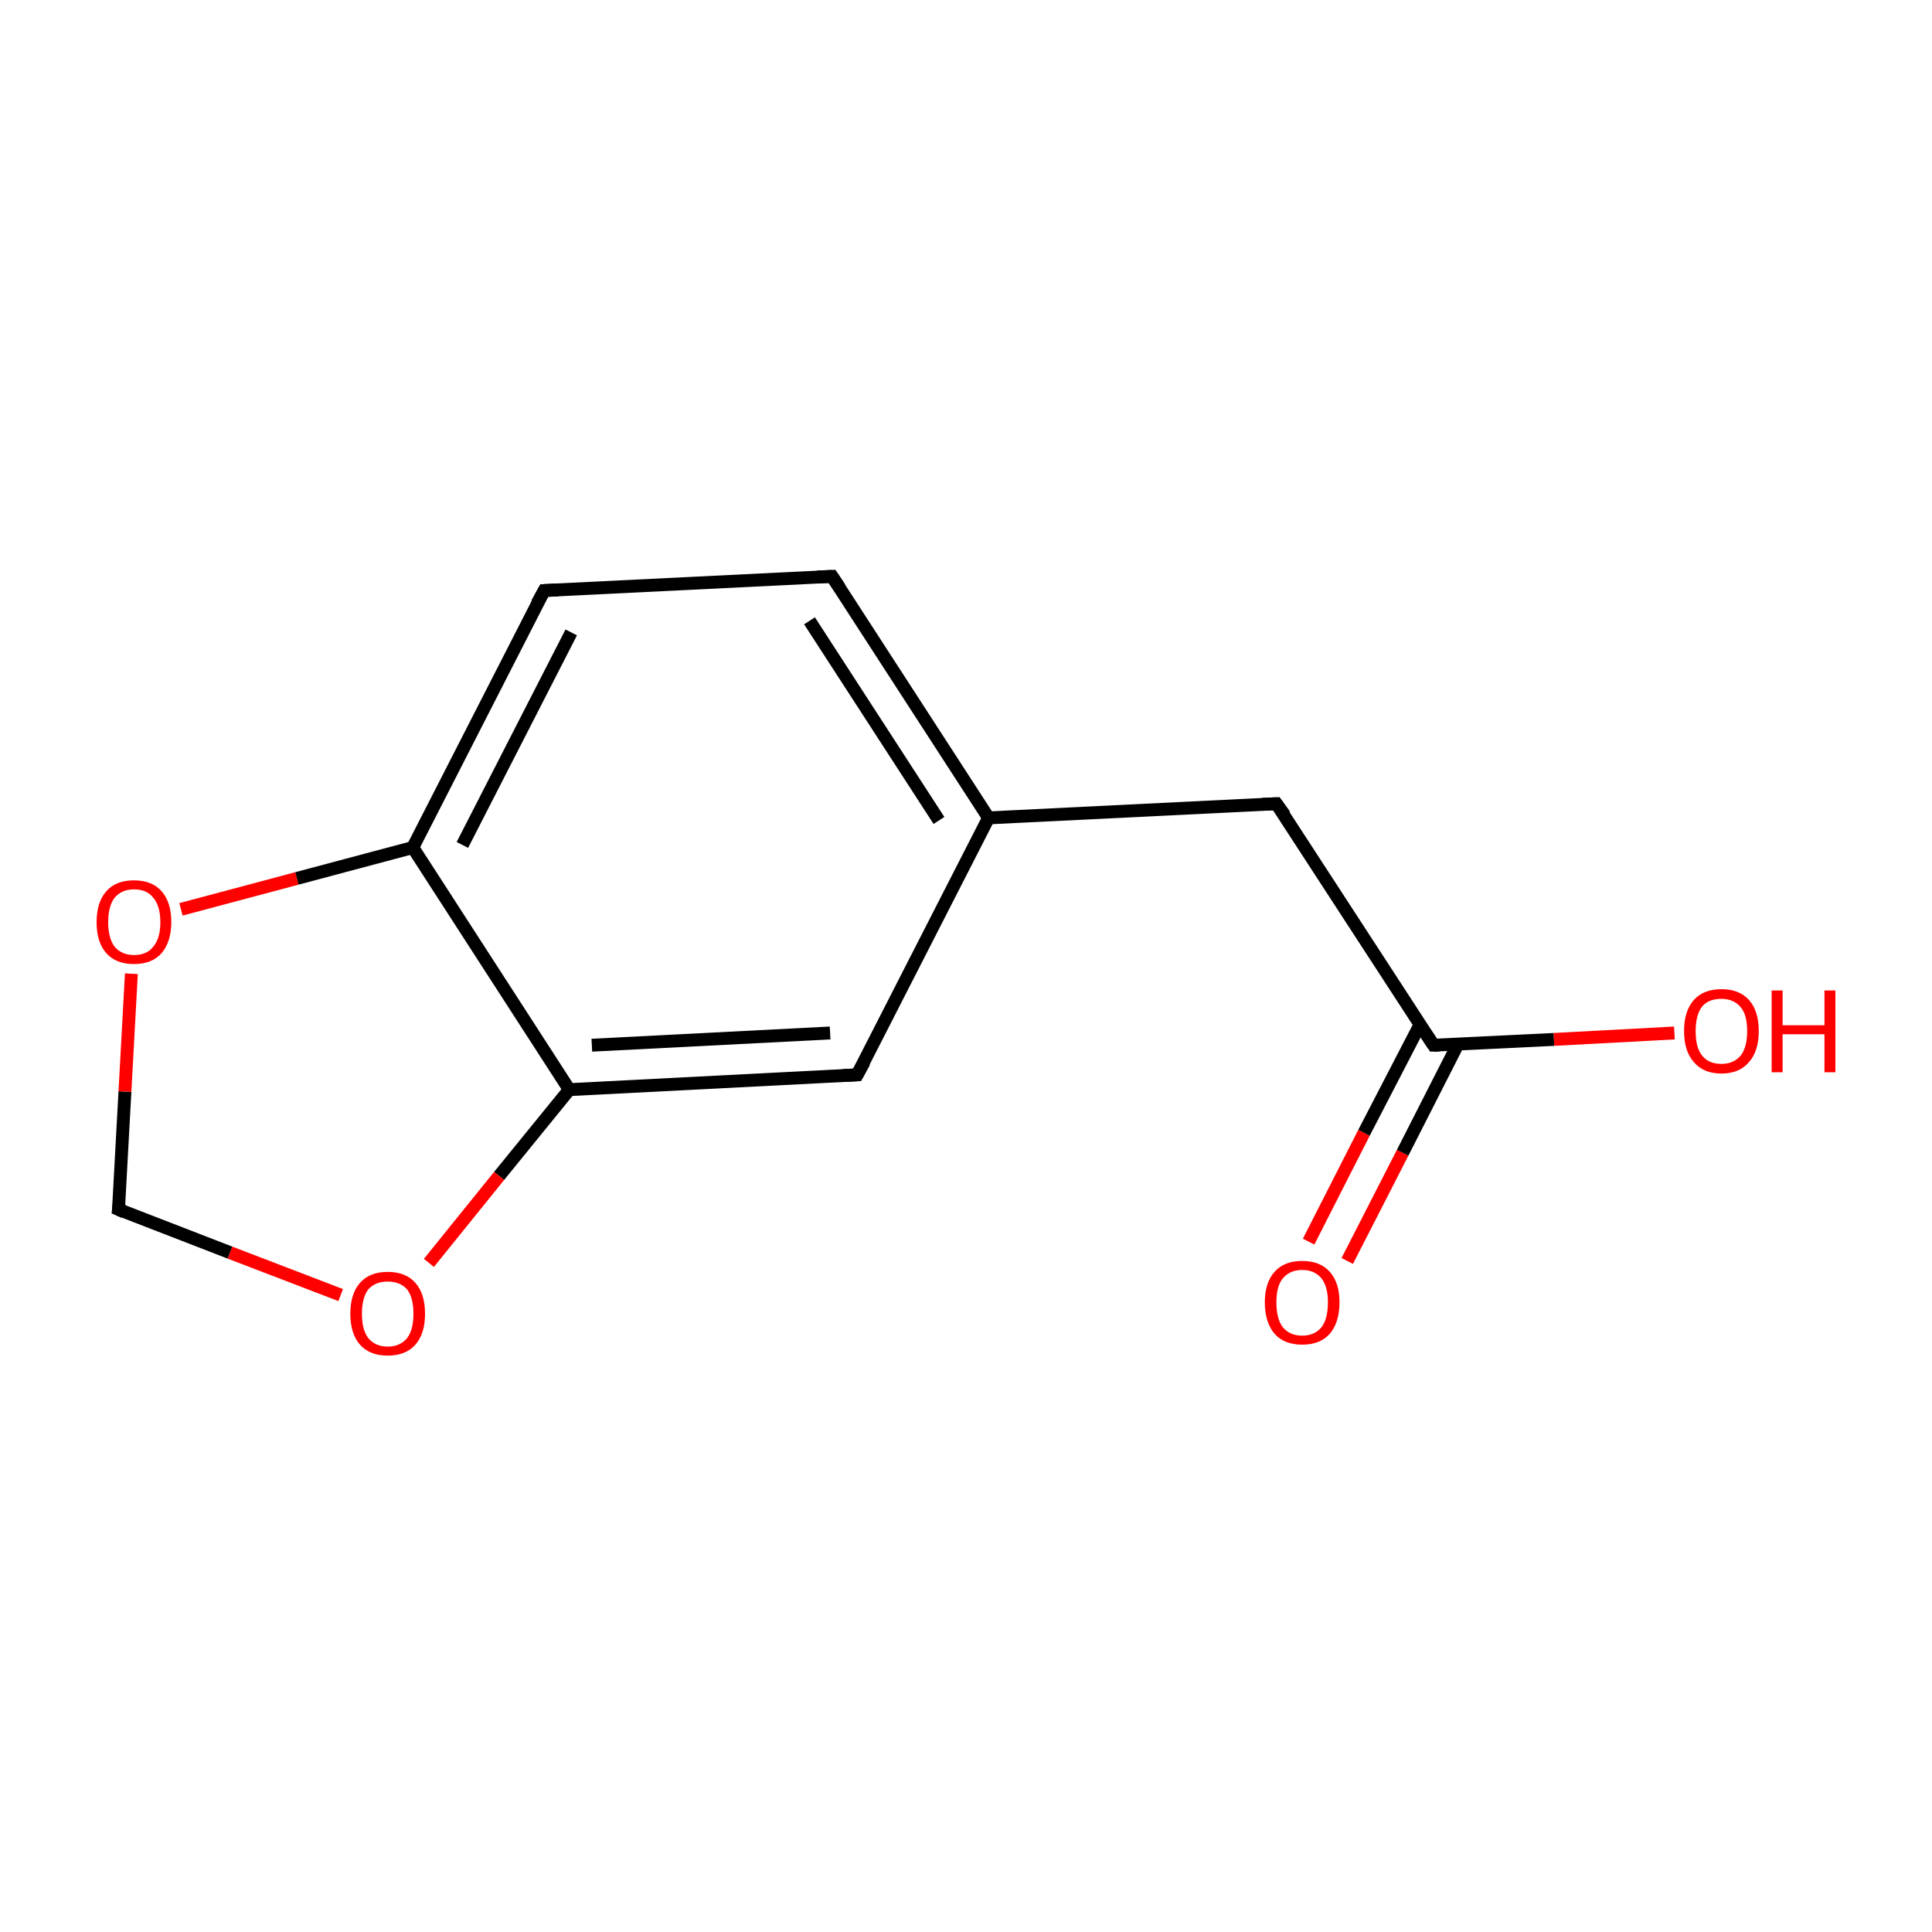 <?xml version='1.0' encoding='iso-8859-1'?>
<svg version='1.1' baseProfile='full'
              xmlns='http://www.w3.org/2000/svg'
                      xmlns:rdkit='http://www.rdkit.org/xml'
                      xmlns:xlink='http://www.w3.org/1999/xlink'
                  xml:space='preserve'
width='300px' height='300px' viewBox='0 0 300 300'>
<!-- END OF HEADER -->
<rect style='opacity:1.0;fill:#FFFFFF;stroke:none' width='300.0' height='300.0' x='0.0' y='0.0'> </rect>
<path class='bond-0 atom-0 atom-1' d='M 203.2,192.8 L 211.8,175.9' style='fill:none;fill-rule:evenodd;stroke:#FF0000;stroke-width:2.0px;stroke-linecap:butt;stroke-linejoin:miter;stroke-opacity:1' />
<path class='bond-0 atom-0 atom-1' d='M 211.8,175.9 L 220.5,159.1' style='fill:none;fill-rule:evenodd;stroke:#000000;stroke-width:2.0px;stroke-linecap:butt;stroke-linejoin:miter;stroke-opacity:1' />
<path class='bond-0 atom-0 atom-1' d='M 209.2,195.8 L 217.8,179.0' style='fill:none;fill-rule:evenodd;stroke:#FF0000;stroke-width:2.0px;stroke-linecap:butt;stroke-linejoin:miter;stroke-opacity:1' />
<path class='bond-0 atom-0 atom-1' d='M 217.8,179.0 L 226.4,162.1' style='fill:none;fill-rule:evenodd;stroke:#000000;stroke-width:2.0px;stroke-linecap:butt;stroke-linejoin:miter;stroke-opacity:1' />
<path class='bond-1 atom-1 atom-2' d='M 222.6,162.3 L 241.3,161.4' style='fill:none;fill-rule:evenodd;stroke:#000000;stroke-width:2.0px;stroke-linecap:butt;stroke-linejoin:miter;stroke-opacity:1' />
<path class='bond-1 atom-1 atom-2' d='M 241.3,161.4 L 260.0,160.4' style='fill:none;fill-rule:evenodd;stroke:#FF0000;stroke-width:2.0px;stroke-linecap:butt;stroke-linejoin:miter;stroke-opacity:1' />
<path class='bond-2 atom-1 atom-3' d='M 222.6,162.3 L 198.2,124.8' style='fill:none;fill-rule:evenodd;stroke:#000000;stroke-width:2.0px;stroke-linecap:butt;stroke-linejoin:miter;stroke-opacity:1' />
<path class='bond-3 atom-3 atom-4' d='M 198.2,124.8 L 153.5,127.0' style='fill:none;fill-rule:evenodd;stroke:#000000;stroke-width:2.0px;stroke-linecap:butt;stroke-linejoin:miter;stroke-opacity:1' />
<path class='bond-4 atom-4 atom-5' d='M 153.5,127.0 L 129.2,89.5' style='fill:none;fill-rule:evenodd;stroke:#000000;stroke-width:2.0px;stroke-linecap:butt;stroke-linejoin:miter;stroke-opacity:1' />
<path class='bond-4 atom-4 atom-5' d='M 145.8,127.4 L 125.7,96.4' style='fill:none;fill-rule:evenodd;stroke:#000000;stroke-width:2.0px;stroke-linecap:butt;stroke-linejoin:miter;stroke-opacity:1' />
<path class='bond-5 atom-5 atom-6' d='M 129.2,89.5 L 84.5,91.7' style='fill:none;fill-rule:evenodd;stroke:#000000;stroke-width:2.0px;stroke-linecap:butt;stroke-linejoin:miter;stroke-opacity:1' />
<path class='bond-6 atom-6 atom-7' d='M 84.5,91.7 L 64.1,131.6' style='fill:none;fill-rule:evenodd;stroke:#000000;stroke-width:2.0px;stroke-linecap:butt;stroke-linejoin:miter;stroke-opacity:1' />
<path class='bond-6 atom-6 atom-7' d='M 88.7,98.2 L 71.8,131.2' style='fill:none;fill-rule:evenodd;stroke:#000000;stroke-width:2.0px;stroke-linecap:butt;stroke-linejoin:miter;stroke-opacity:1' />
<path class='bond-7 atom-7 atom-8' d='M 64.1,131.6 L 88.4,169.2' style='fill:none;fill-rule:evenodd;stroke:#000000;stroke-width:2.0px;stroke-linecap:butt;stroke-linejoin:miter;stroke-opacity:1' />
<path class='bond-8 atom-8 atom-9' d='M 88.4,169.2 L 133.1,166.9' style='fill:none;fill-rule:evenodd;stroke:#000000;stroke-width:2.0px;stroke-linecap:butt;stroke-linejoin:miter;stroke-opacity:1' />
<path class='bond-8 atom-8 atom-9' d='M 91.9,162.3 L 128.9,160.4' style='fill:none;fill-rule:evenodd;stroke:#000000;stroke-width:2.0px;stroke-linecap:butt;stroke-linejoin:miter;stroke-opacity:1' />
<path class='bond-9 atom-8 atom-10' d='M 88.4,169.2 L 77.5,182.6' style='fill:none;fill-rule:evenodd;stroke:#000000;stroke-width:2.0px;stroke-linecap:butt;stroke-linejoin:miter;stroke-opacity:1' />
<path class='bond-9 atom-8 atom-10' d='M 77.5,182.6 L 66.6,196.1' style='fill:none;fill-rule:evenodd;stroke:#FF0000;stroke-width:2.0px;stroke-linecap:butt;stroke-linejoin:miter;stroke-opacity:1' />
<path class='bond-10 atom-10 atom-11' d='M 52.9,201.1 L 35.7,194.5' style='fill:none;fill-rule:evenodd;stroke:#FF0000;stroke-width:2.0px;stroke-linecap:butt;stroke-linejoin:miter;stroke-opacity:1' />
<path class='bond-10 atom-10 atom-11' d='M 35.7,194.5 L 18.4,187.8' style='fill:none;fill-rule:evenodd;stroke:#000000;stroke-width:2.0px;stroke-linecap:butt;stroke-linejoin:miter;stroke-opacity:1' />
<path class='bond-11 atom-11 atom-12' d='M 18.4,187.8 L 19.4,169.5' style='fill:none;fill-rule:evenodd;stroke:#000000;stroke-width:2.0px;stroke-linecap:butt;stroke-linejoin:miter;stroke-opacity:1' />
<path class='bond-11 atom-11 atom-12' d='M 19.4,169.5 L 20.4,151.2' style='fill:none;fill-rule:evenodd;stroke:#FF0000;stroke-width:2.0px;stroke-linecap:butt;stroke-linejoin:miter;stroke-opacity:1' />
<path class='bond-12 atom-9 atom-4' d='M 133.1,166.9 L 153.5,127.0' style='fill:none;fill-rule:evenodd;stroke:#000000;stroke-width:2.0px;stroke-linecap:butt;stroke-linejoin:miter;stroke-opacity:1' />
<path class='bond-13 atom-12 atom-7' d='M 28.1,141.2 L 46.1,136.4' style='fill:none;fill-rule:evenodd;stroke:#FF0000;stroke-width:2.0px;stroke-linecap:butt;stroke-linejoin:miter;stroke-opacity:1' />
<path class='bond-13 atom-12 atom-7' d='M 46.1,136.4 L 64.1,131.6' style='fill:none;fill-rule:evenodd;stroke:#000000;stroke-width:2.0px;stroke-linecap:butt;stroke-linejoin:miter;stroke-opacity:1' />
<path d='M 223.5,162.3 L 222.6,162.3 L 221.4,160.5' style='fill:none;stroke:#000000;stroke-width:2.0px;stroke-linecap:butt;stroke-linejoin:miter;stroke-miterlimit:10;stroke-opacity:1;' />
<path d='M 199.5,126.6 L 198.2,124.8 L 196.0,124.9' style='fill:none;stroke:#000000;stroke-width:2.0px;stroke-linecap:butt;stroke-linejoin:miter;stroke-miterlimit:10;stroke-opacity:1;' />
<path d='M 130.4,91.3 L 129.2,89.5 L 126.9,89.6' style='fill:none;stroke:#000000;stroke-width:2.0px;stroke-linecap:butt;stroke-linejoin:miter;stroke-miterlimit:10;stroke-opacity:1;' />
<path d='M 86.7,91.6 L 84.5,91.7 L 83.4,93.7' style='fill:none;stroke:#000000;stroke-width:2.0px;stroke-linecap:butt;stroke-linejoin:miter;stroke-miterlimit:10;stroke-opacity:1;' />
<path d='M 130.9,167.0 L 133.1,166.9 L 134.2,164.9' style='fill:none;stroke:#000000;stroke-width:2.0px;stroke-linecap:butt;stroke-linejoin:miter;stroke-miterlimit:10;stroke-opacity:1;' />
<path d='M 19.3,188.2 L 18.4,187.8 L 18.5,186.9' style='fill:none;stroke:#000000;stroke-width:2.0px;stroke-linecap:butt;stroke-linejoin:miter;stroke-miterlimit:10;stroke-opacity:1;' />
<path class='atom-0' d='M 196.4 202.2
Q 196.4 199.2, 197.9 197.5
Q 199.4 195.8, 202.2 195.8
Q 205.0 195.8, 206.5 197.5
Q 208.0 199.2, 208.0 202.2
Q 208.0 205.3, 206.5 207.1
Q 205.0 208.8, 202.2 208.8
Q 199.4 208.8, 197.9 207.1
Q 196.4 205.3, 196.4 202.2
M 202.2 207.4
Q 204.1 207.4, 205.2 206.1
Q 206.2 204.8, 206.2 202.2
Q 206.2 199.8, 205.2 198.5
Q 204.1 197.2, 202.2 197.2
Q 200.3 197.2, 199.2 198.5
Q 198.2 199.7, 198.2 202.2
Q 198.2 204.8, 199.2 206.1
Q 200.3 207.4, 202.2 207.4
' fill='#FF0000'/>
<path class='atom-2' d='M 261.5 160.1
Q 261.5 157.0, 263.0 155.3
Q 264.5 153.6, 267.3 153.6
Q 270.1 153.6, 271.6 155.3
Q 273.1 157.0, 273.1 160.1
Q 273.1 163.2, 271.6 164.9
Q 270.1 166.7, 267.3 166.7
Q 264.5 166.7, 263.0 164.9
Q 261.5 163.2, 261.5 160.1
M 267.3 165.2
Q 269.2 165.2, 270.3 163.9
Q 271.3 162.6, 271.3 160.1
Q 271.3 157.6, 270.3 156.4
Q 269.2 155.1, 267.3 155.1
Q 265.3 155.1, 264.3 156.3
Q 263.3 157.6, 263.3 160.1
Q 263.3 162.7, 264.3 163.9
Q 265.3 165.2, 267.3 165.2
' fill='#FF0000'/>
<path class='atom-2' d='M 275.1 153.8
L 276.8 153.8
L 276.8 159.2
L 283.3 159.2
L 283.3 153.8
L 285.0 153.8
L 285.0 166.5
L 283.3 166.5
L 283.3 160.6
L 276.8 160.6
L 276.8 166.5
L 275.1 166.5
L 275.1 153.8
' fill='#FF0000'/>
<path class='atom-10' d='M 54.4 204.0
Q 54.4 200.9, 55.9 199.2
Q 57.4 197.5, 60.2 197.5
Q 63.0 197.5, 64.5 199.2
Q 66.0 200.9, 66.0 204.0
Q 66.0 207.1, 64.5 208.8
Q 63.0 210.5, 60.2 210.5
Q 57.4 210.5, 55.9 208.8
Q 54.4 207.1, 54.4 204.0
M 60.2 209.1
Q 62.1 209.1, 63.2 207.8
Q 64.2 206.5, 64.2 204.0
Q 64.2 201.5, 63.2 200.2
Q 62.1 199.0, 60.2 199.0
Q 58.3 199.0, 57.2 200.2
Q 56.2 201.5, 56.2 204.0
Q 56.2 206.5, 57.2 207.8
Q 58.3 209.1, 60.2 209.1
' fill='#FF0000'/>
<path class='atom-12' d='M 15.0 143.2
Q 15.0 140.1, 16.5 138.4
Q 18.0 136.7, 20.8 136.7
Q 23.6 136.7, 25.1 138.4
Q 26.6 140.1, 26.6 143.2
Q 26.6 146.2, 25.1 148.0
Q 23.6 149.7, 20.8 149.7
Q 18.0 149.7, 16.5 148.0
Q 15.0 146.3, 15.0 143.2
M 20.8 148.3
Q 22.8 148.3, 23.8 147.0
Q 24.9 145.7, 24.9 143.2
Q 24.9 140.7, 23.8 139.4
Q 22.8 138.1, 20.8 138.1
Q 18.9 138.1, 17.8 139.4
Q 16.8 140.7, 16.8 143.2
Q 16.8 145.7, 17.8 147.0
Q 18.9 148.3, 20.8 148.3
' fill='#FF0000'/>
</svg>
